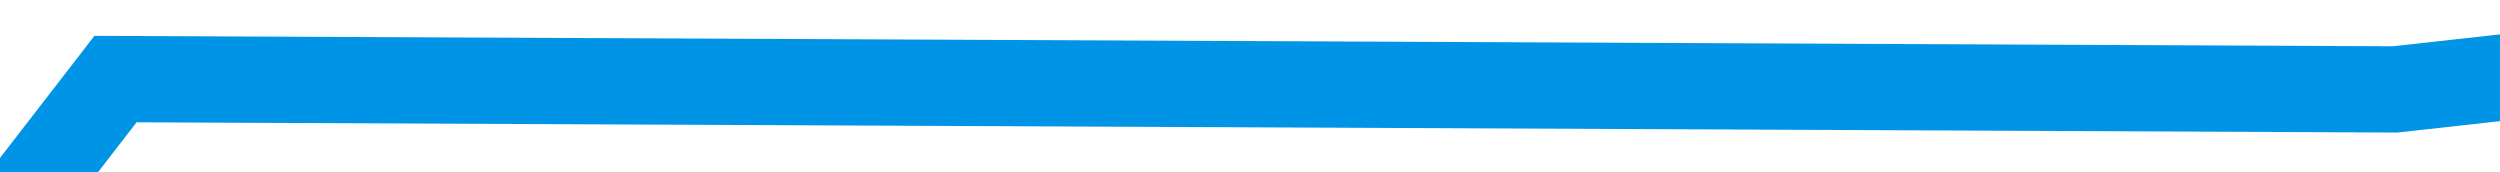 ﻿<?xml version="1.0" encoding="utf-8"?>
<svg version="1.1" xmlns:xlink="http://www.w3.org/1999/xlink" width="58px" height="4px" preserveAspectRatio="xMinYMid meet" viewBox="314 27  58 2" xmlns="http://www.w3.org/2000/svg">
  <defs>
    <linearGradient gradientUnits="userSpaceOnUse" x1="225" y1="0" x2="225" y2="83" id="LinearGradient9287">
      <stop id="Stop9288" stop-color="#0094e6" offset="0" />
      <stop id="Stop9289" stop-color="#0094e6" offset="0.5" />
      <stop id="Stop9290" stop-color="#ff9900" offset="0.88" />
      <stop id="Stop9291" stop-color="#ff9900" offset="1" />
    </linearGradient>
  </defs>
  <g transform="matrix(0.799 -0.602 0.602 0.799 52.217 212.061 )">
    <path d="M 0 56  L 39.329 41  L 83.232 52  L 128.963 38  L 162.805 14  L 206.707 4  L 246.951 16  L 285.366 10  L 321.951 0  L 364.024 32  L 450 83  " stroke-width="2" stroke="url(#LinearGradient9287)" fill="none" transform="matrix(1 0 0 1 0 12 )" />
  </g>
</svg>